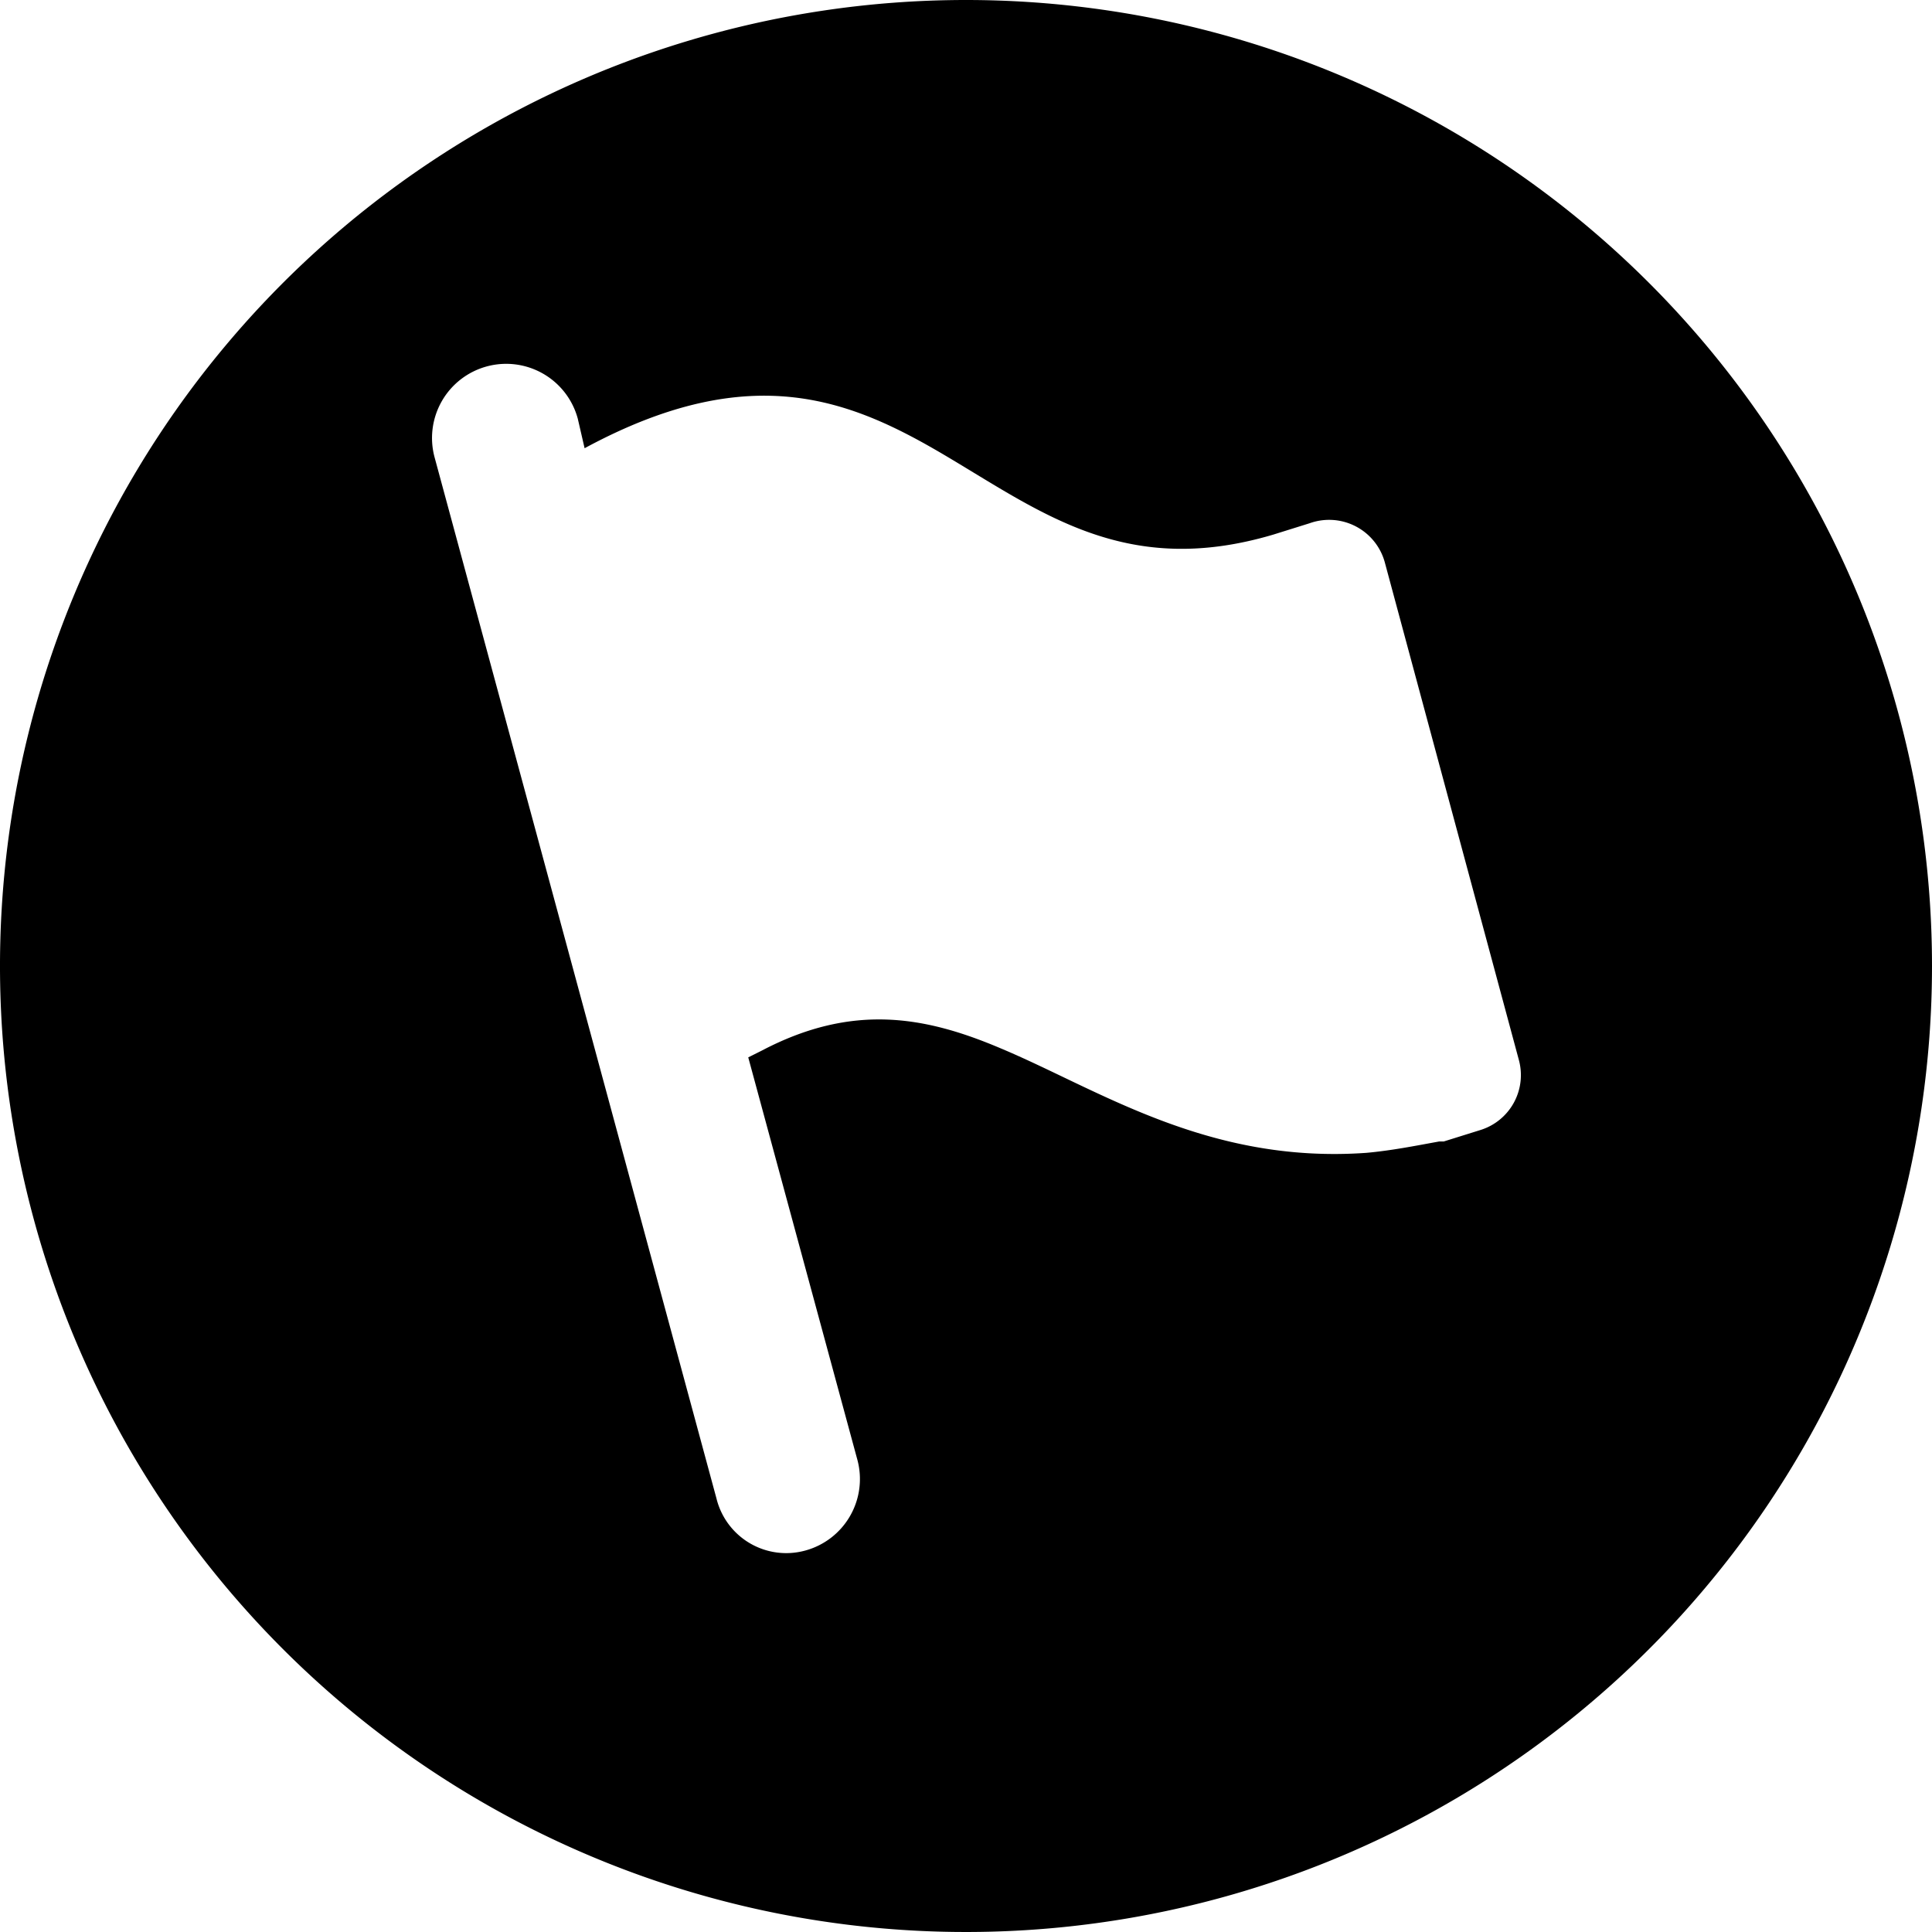 <?xml version="1.0" encoding="UTF-8"?>
<!--https://github.com/muchdogesec/stix2icons/-->
<svg xmlns="http://www.w3.org/2000/svg" viewBox="0 0 85 85" id="sighting">
  <path style="fill:rgb(0,0,0)" d="M42.5,0A42.5,42.5,0,1,0,85,42.5,42.5,42.5,0,0,0,42.5,0ZM65.12,49.72l-1.6.5h-.2c-1.1.2-2.1.4-3.2.5-7,.5-11.8-2.8-16.1-4.6-3.3-1.4-6.5-2-10.5.1l-.6.3,4.8,17.7a3.26,3.26,0,0,1-2.3,4,3.16,3.16,0,0,1-3.9-2.3l-12.4-45.8a3.26,3.26,0,1,1,6.3-1.7l.3,1.3c7.4-4,11.8-2.1,16,.4s7.9,5.3,14.3,3.4l1.6-.5a2.54,2.54,0,0,1,3.3,1.7l5.9,21.9A2.53,2.53,0,0,1,65.12,49.72Z"/>
</svg>
